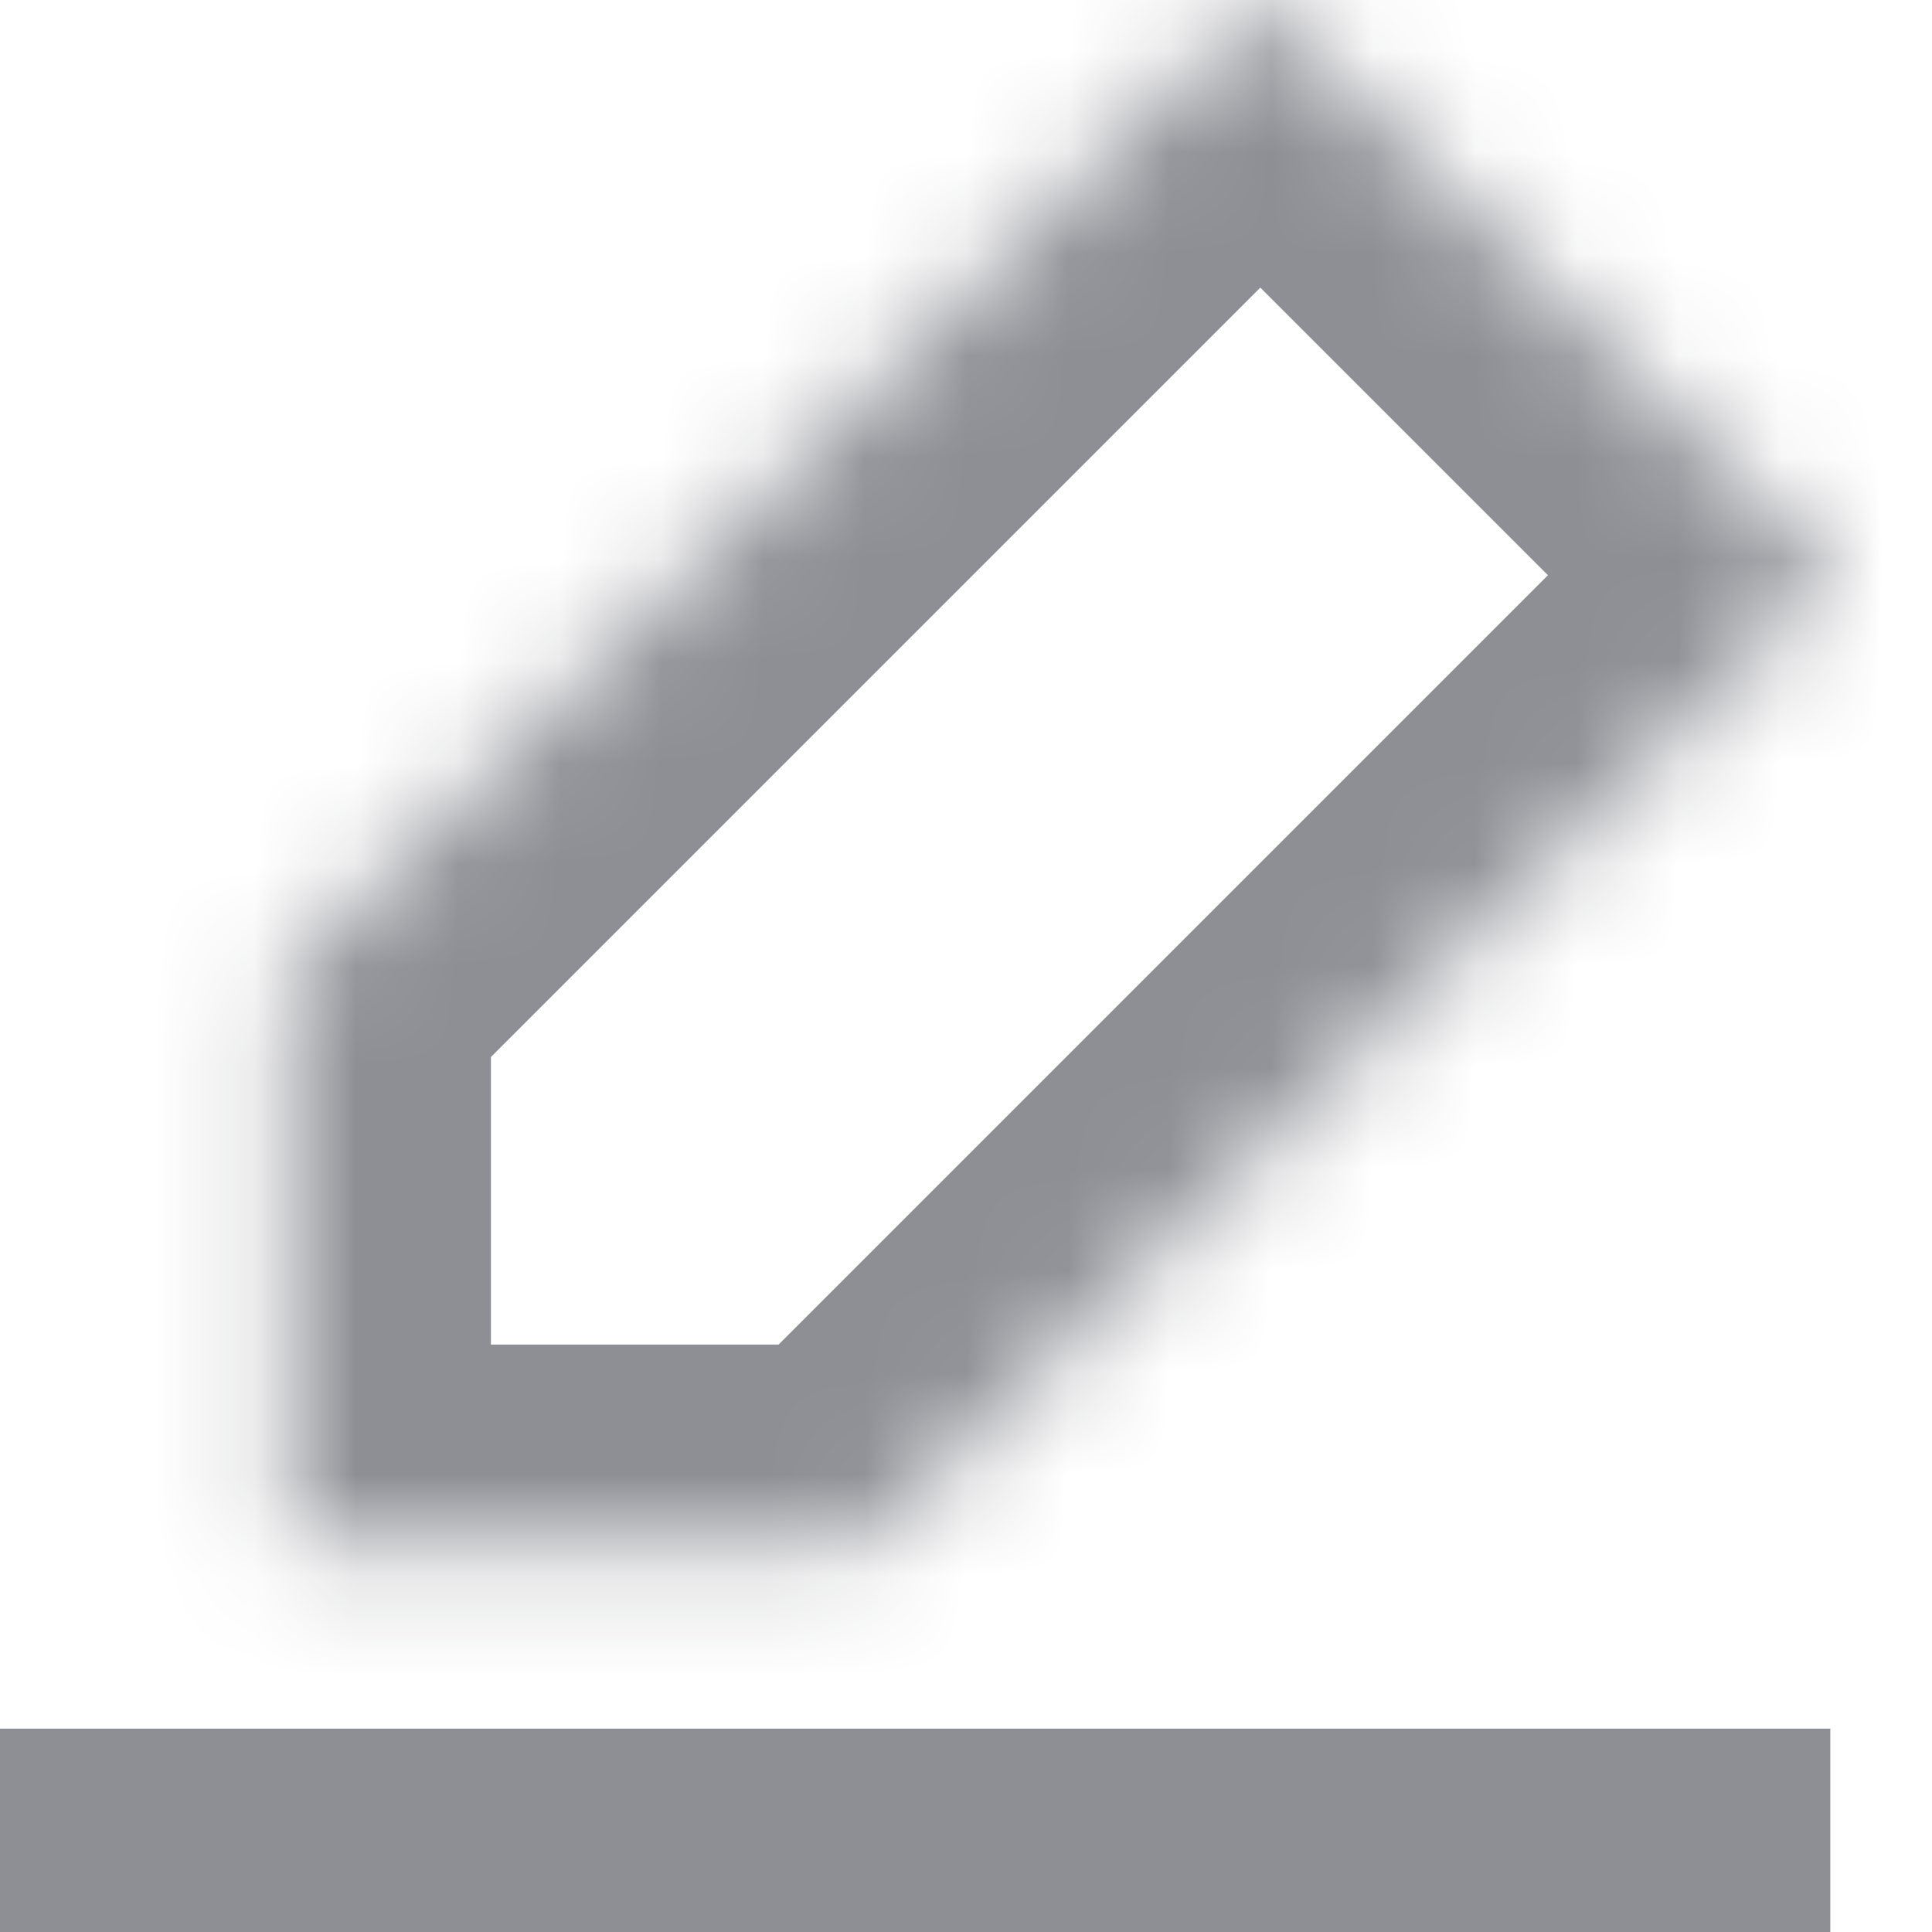 <svg width="19" height="19" viewBox="0 0 19 19" fill="none" xmlns="http://www.w3.org/2000/svg">
<path d="M0 17H18V19H0V17Z" fill="#8E8F95"/>
<mask id="path-2-inside-1" fill="white">
<path fill-rule="evenodd" clip-rule="evenodd" d="M18.051 5.657L12.395 0L2.828 9.566L2.828 9.566L2.828 15.223L8.485 15.223V15.223L18.051 5.657Z"/>
</mask>
<path d="M12.395 0L13.809 -1.414L12.395 -2.828L10.98 -1.414L12.395 0ZM18.051 5.657L19.466 7.071L20.88 5.657L19.466 4.243L18.051 5.657ZM2.828 9.566L1.414 8.152L-0 9.566L1.414 10.98L2.828 9.566ZM2.828 9.566L4.828 9.566L4.828 8.738L4.243 8.152L2.828 9.566ZM2.828 15.223L0.828 15.223L0.828 17.223L2.828 17.223L2.828 15.223ZM8.485 15.223V17.223L10.485 17.223L10.485 15.223H8.485ZM8.485 15.223L7.071 13.809L6.485 14.395L6.485 15.223L8.485 15.223ZM10.98 1.414L16.637 7.071L19.466 4.243L13.809 -1.414L10.98 1.414ZM4.243 10.98L13.809 1.414L10.98 -1.414L1.414 8.152L4.243 10.98ZM4.243 8.152L4.243 8.152L1.414 10.98L1.414 10.98L4.243 8.152ZM4.828 15.223L4.828 9.566L0.828 9.566L0.828 15.223L4.828 15.223ZM8.485 13.223L2.828 13.223L2.828 17.223H8.485L8.485 13.223ZM6.485 15.223V15.223L10.485 15.223V15.223L6.485 15.223ZM16.637 4.243L7.071 13.809L9.899 16.637L19.466 7.071L16.637 4.243Z" fill="#8E8F95" mask="url(#path-2-inside-1)"/>
</svg>
